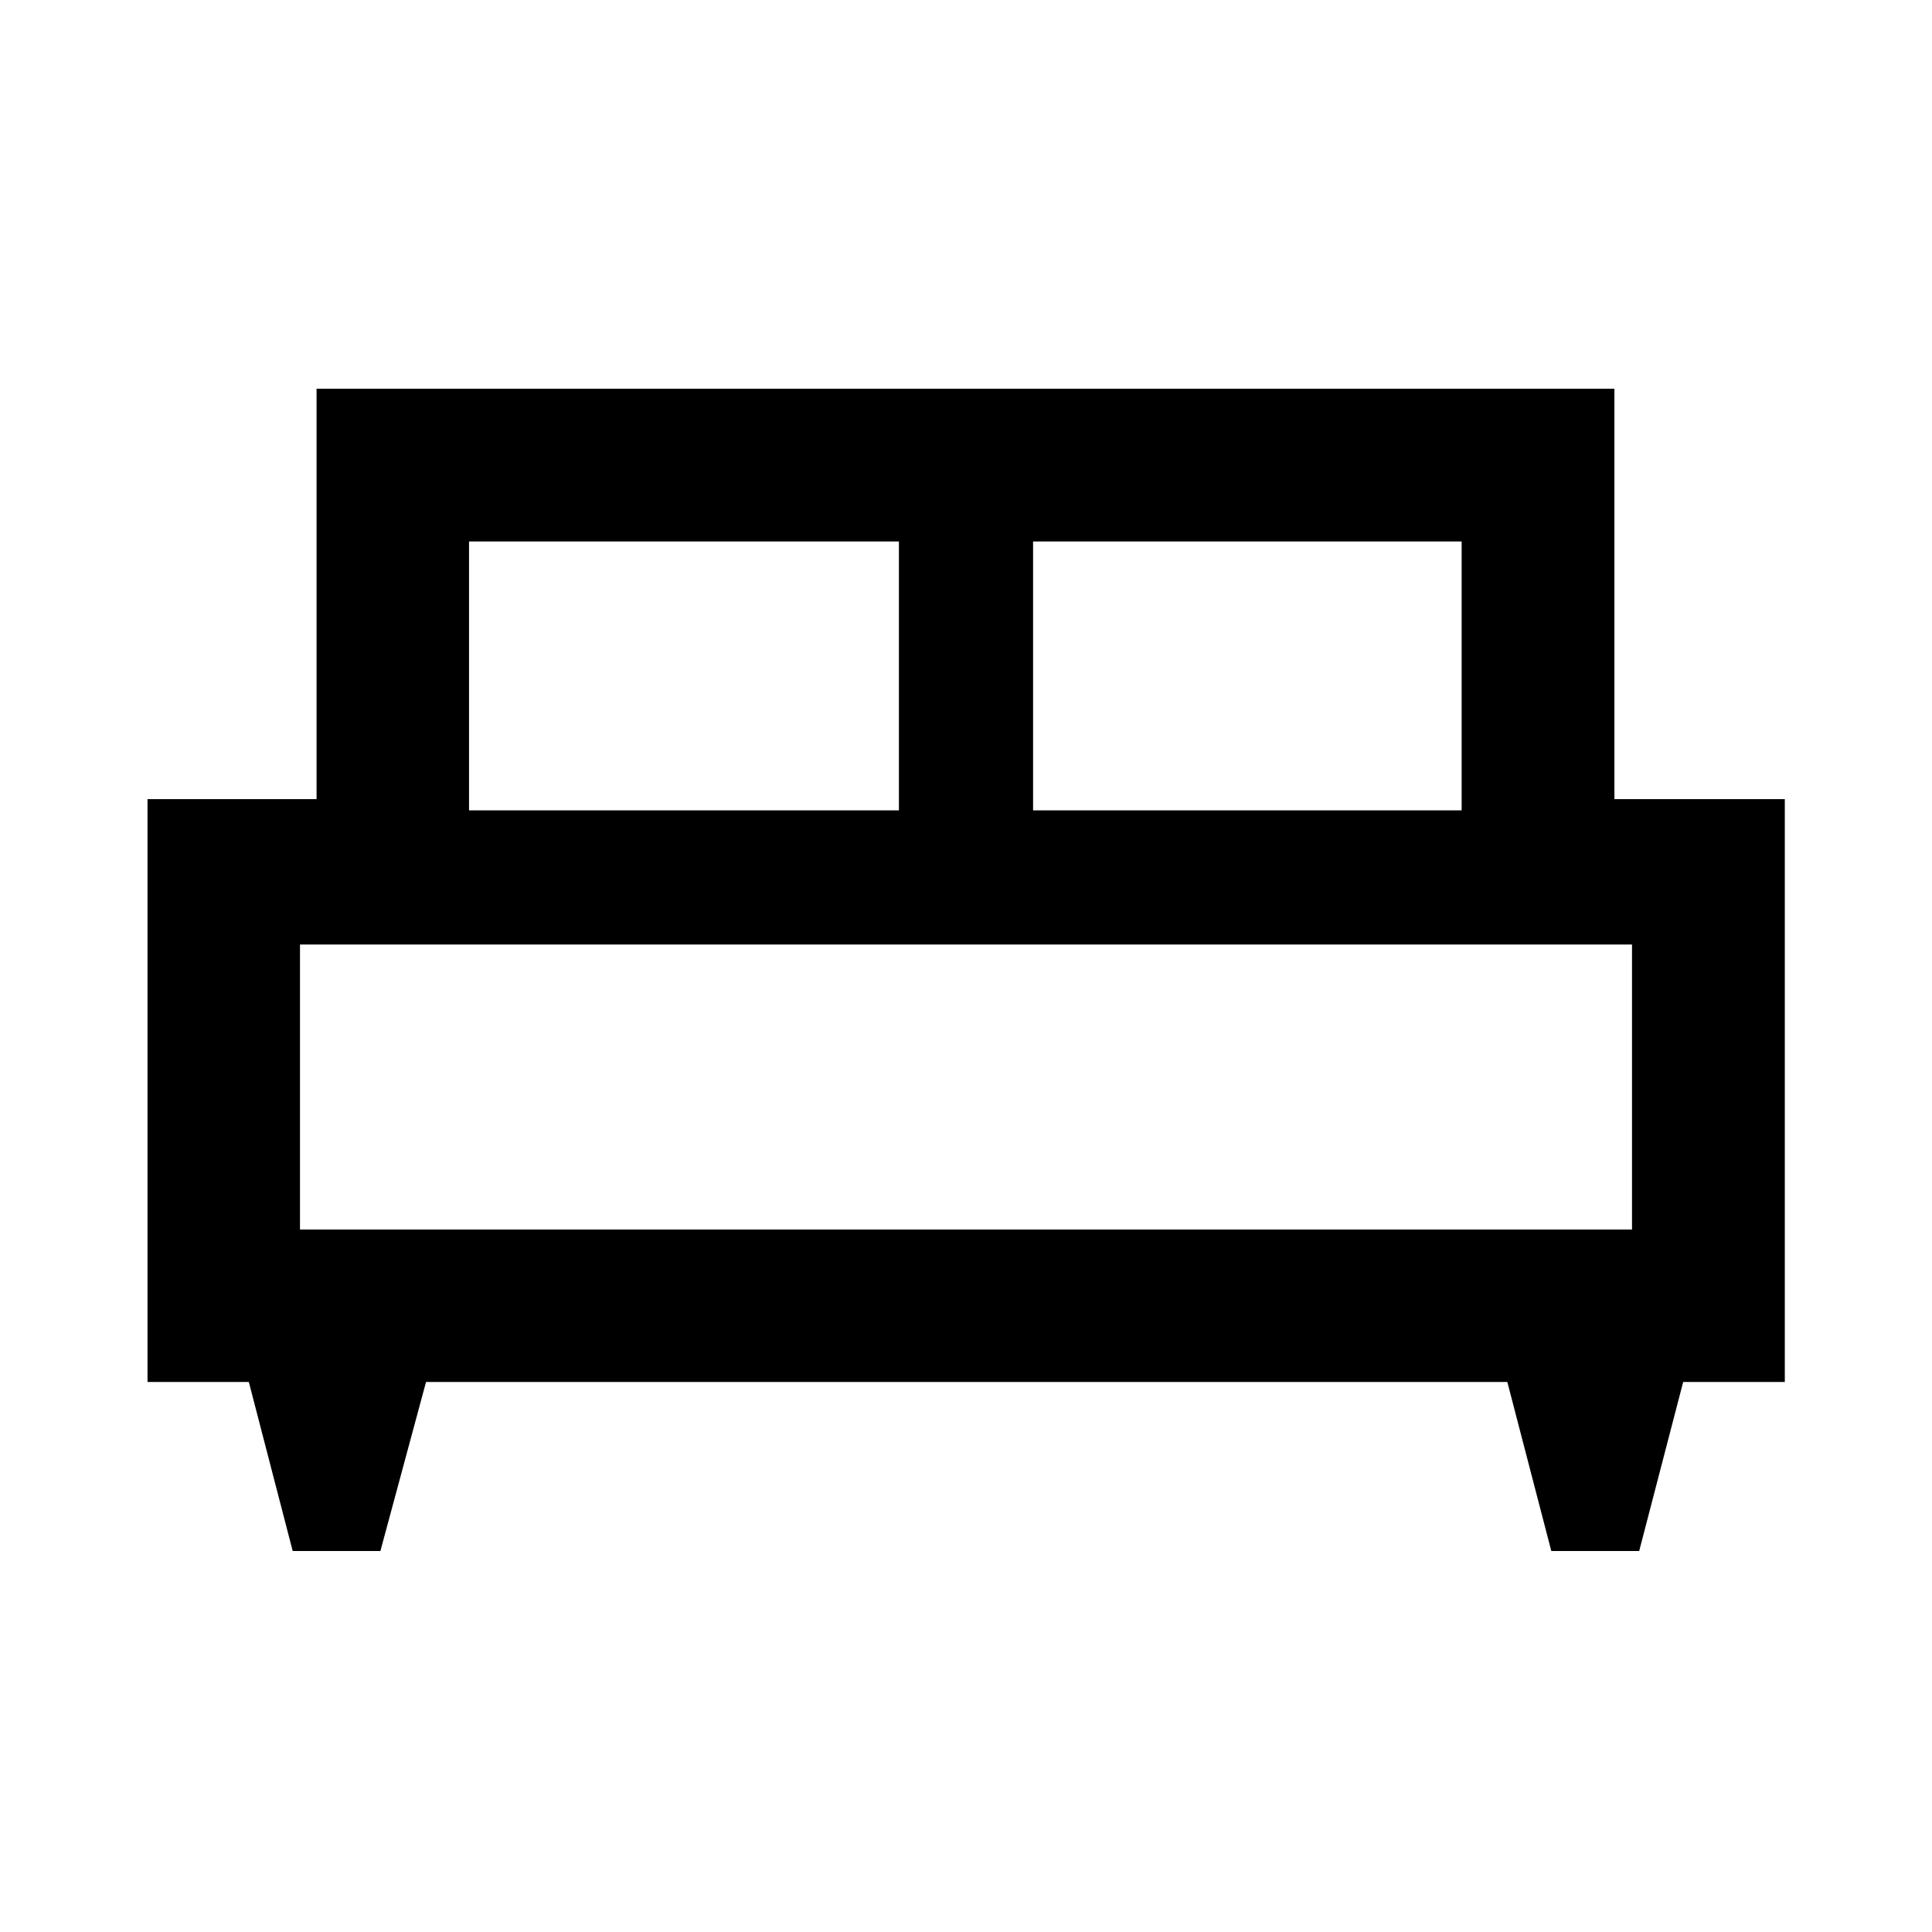 <svg xmlns="http://www.w3.org/2000/svg" height="40" viewBox="0 -960 960 960" width="40"><path d="M189.02-189.32h-43.58l-21.8-83.98H73.3v-289.61h84v-203.95h644.89v203.95h84.67v289.61h-50.5l-21.86 83.98h-43.67l-21.85-83.98H211.69l-22.67 83.98Zm324.31-368.01h212.95v-133.61H513.33v133.61Zm-280.27 0h213.61v-133.61H233.06v133.61Zm-84 208.27h661.88v-141.61H149.06v141.61Zm661.88 0H149.06h661.88Z"/></svg>